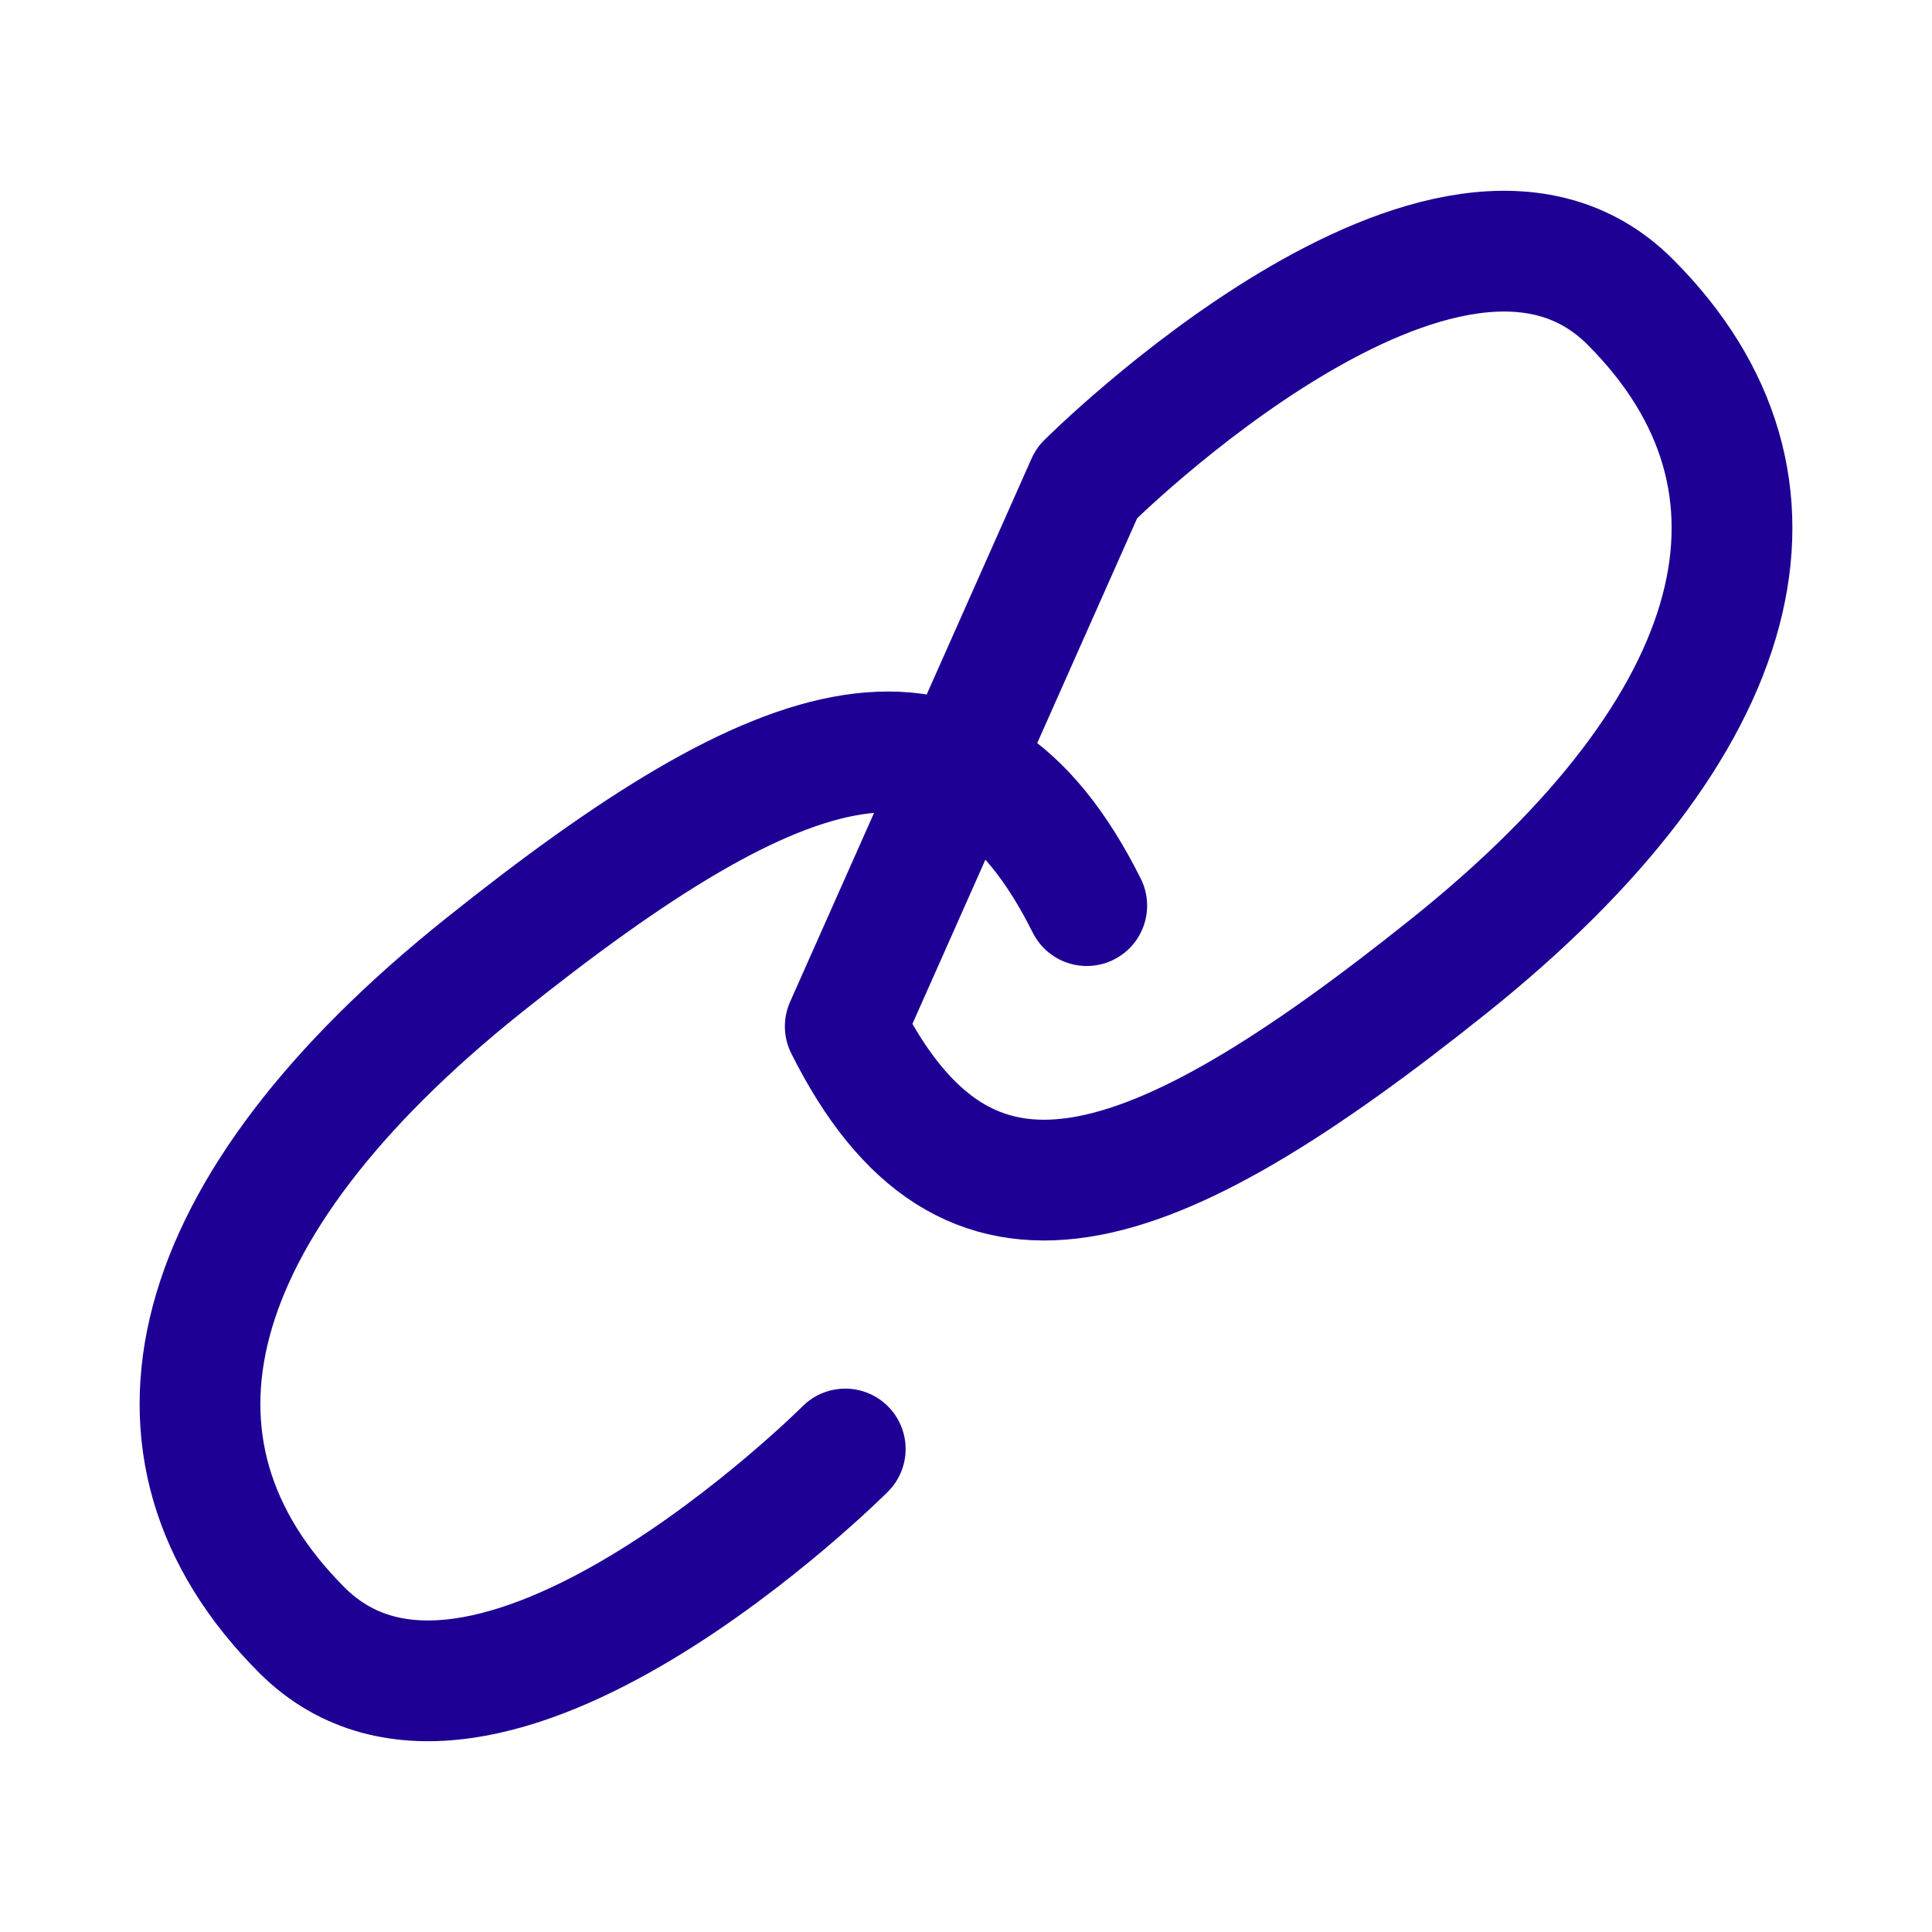 <svg width="32" height="32" viewBox="0 0 32 32" fill="none" xmlns="http://www.w3.org/2000/svg">
<path d="M14 24C14 24 8 30 5 27C2 24 3 20 8 16C13 12 16 11 18 15M18 8C18 8 24 2 27 5C30 8 29 12 24 16C19 20 16 21 14 17L18 8Z" stroke="#1E0094" stroke-width="2" stroke-linecap="round" stroke-linejoin="round"/>
</svg>
